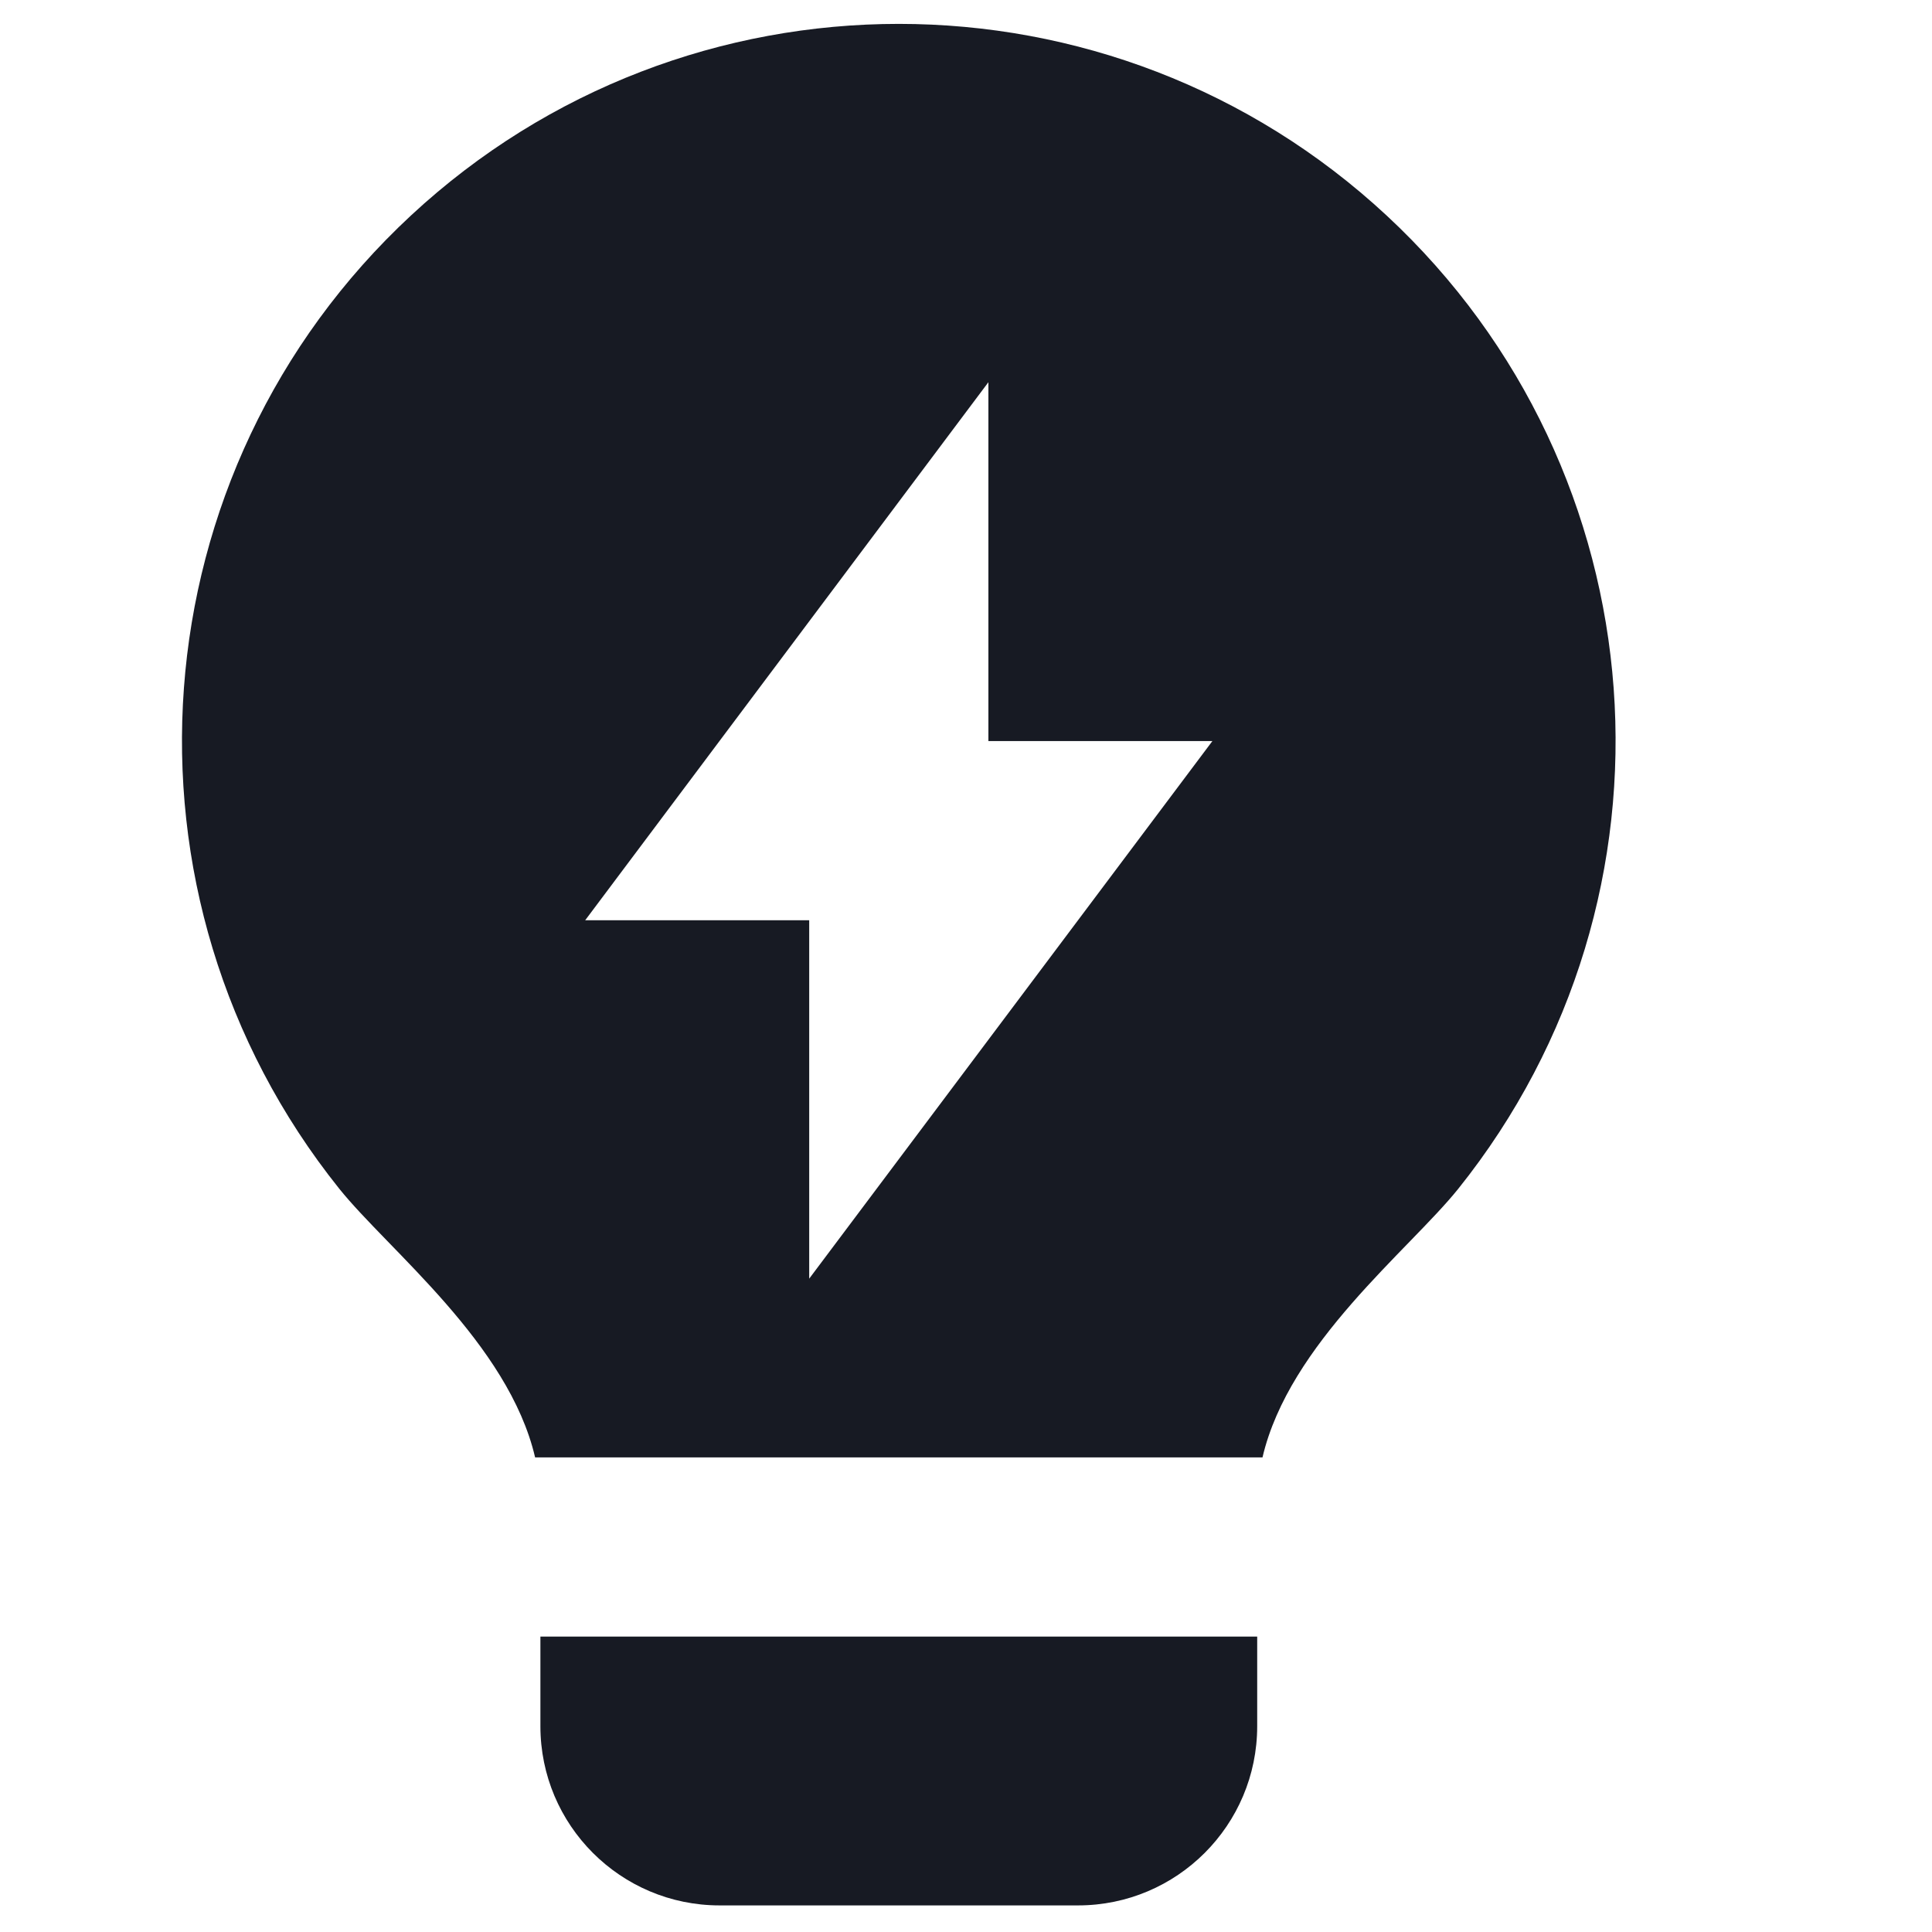 <?xml version="1.0" encoding="UTF-8"?>
<svg xmlns="http://www.w3.org/2000/svg" xmlns:xlink="http://www.w3.org/1999/xlink" width="512px" height="512px" viewBox="42 37 460 460" version="1.1">
<g id="surface1">
<path style=" stroke:none;fill-rule:nonzero;fill:rgb(23,26,35);fill-opacity:1;" d="M 169.406 384 C 163.07 356.844 134.484 334.633 122.754 320 C 66.891 250.207 74.352 149.137 139.852 88.305 C 205.352 27.469 306.699 27.484 372.18 88.34 C 437.66 149.195 445.086 250.27 389.207 320.043 C 377.473 334.656 348.93 356.863 342.594 384 L 169.387 384 Z M 341.332 426.668 L 341.332 448 C 341.332 471.562 322.23 490.668 298.668 490.668 L 213.332 490.668 C 189.77 490.668 170.668 471.562 170.668 448 L 170.668 426.668 Z M 277.332 213.441 L 277.332 128 L 181.332 256.105 L 234.668 256.105 L 234.668 341.441 L 330.668 213.441 Z M 277.332 213.441 "/>
</g>
</svg>
